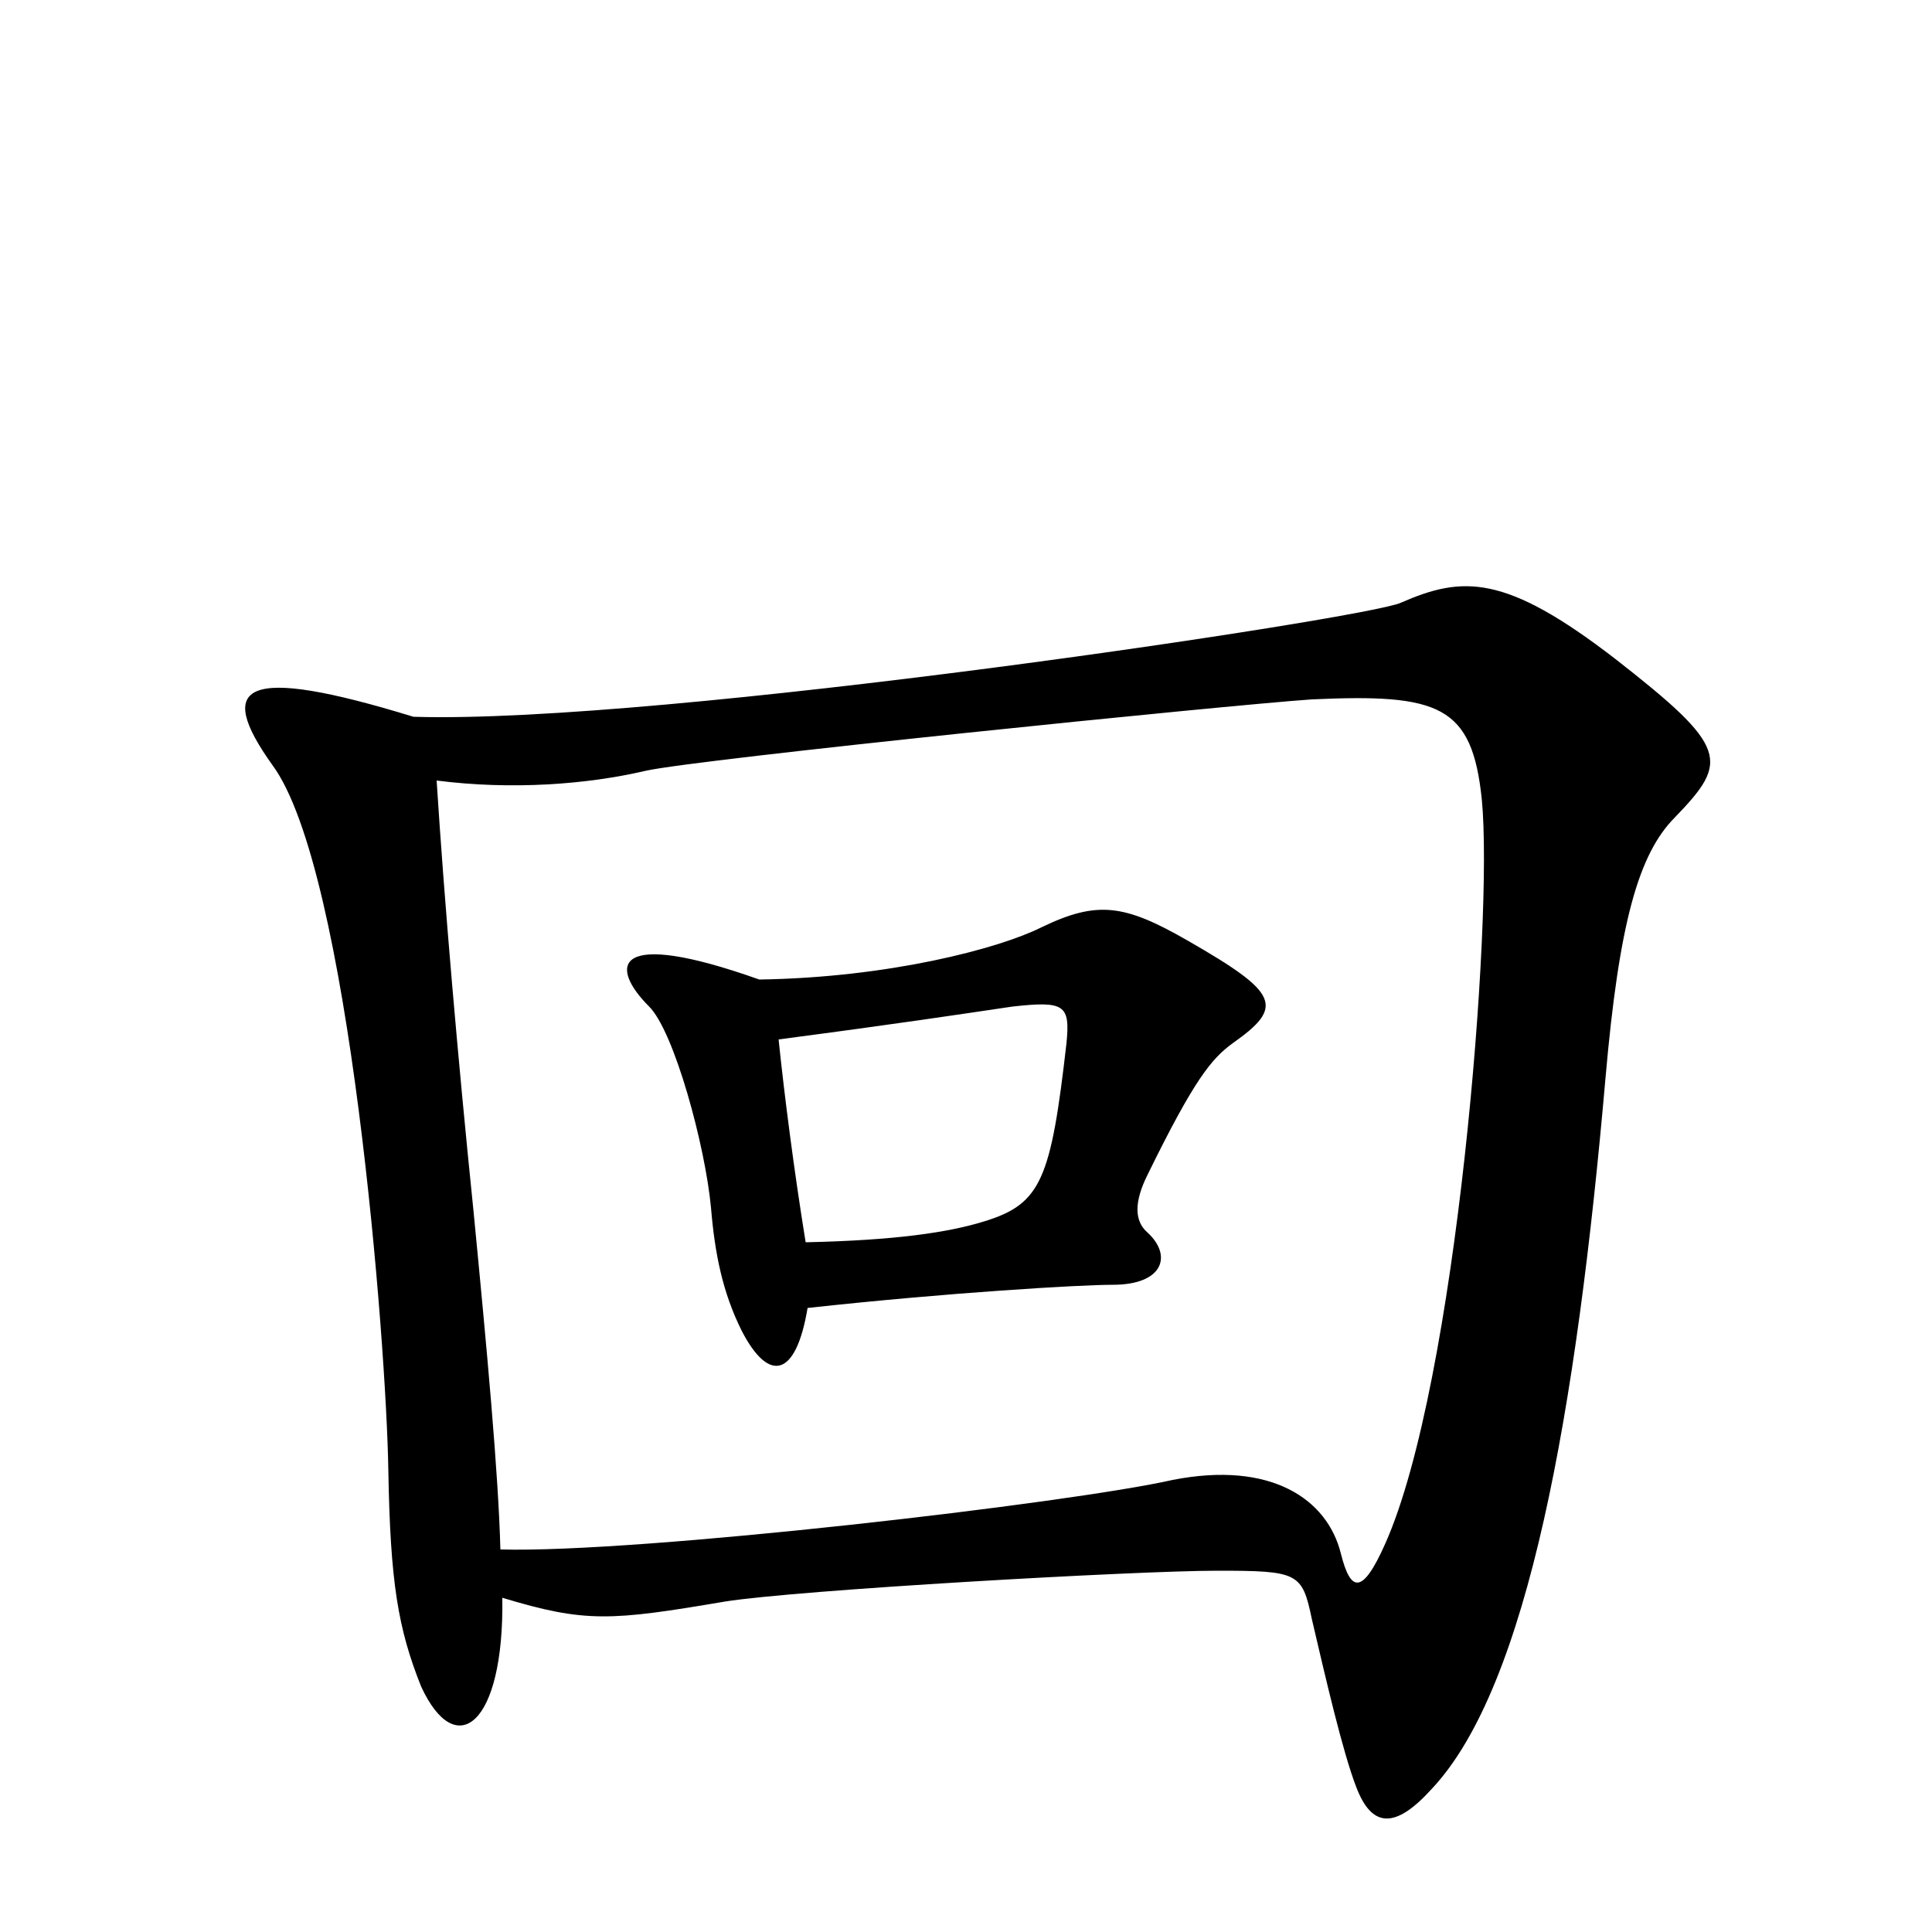 <svg xmlns="http://www.w3.org/2000/svg" viewBox="0 -1000 1000 1000">
	<path fill="#000000" d="M867 -577C895 -606 895 -613 836 -659C779 -703 757 -702 725 -688C708 -680 342 -625 214 -629C126 -656 111 -646 141 -604C181 -550 200 -304 201 -239C202 -181 206 -157 218 -127C236 -88 261 -107 260 -173C303 -160 316 -161 375 -171C412 -177 588 -187 630 -187C672 -187 674 -186 679 -162C686 -132 695 -93 702 -75C710 -54 722 -53 741 -74C791 -127 816 -270 831 -442C838 -522 848 -558 867 -577ZM767 -586C773 -524 754 -284 717 -201C705 -174 699 -176 694 -196C687 -224 658 -244 607 -234C554 -222 331 -196 259 -198C258 -237 252 -302 245 -374C237 -452 230 -533 226 -596C265 -591 304 -594 334 -601C360 -607 635 -635 679 -638C745 -641 762 -635 767 -586ZM638 -460C665 -479 662 -486 615 -513C582 -532 568 -534 539 -520C517 -509 460 -494 393 -493C317 -520 315 -500 336 -479C349 -466 365 -407 368 -375C370 -351 374 -331 384 -311C398 -284 412 -287 418 -323C491 -331 559 -335 576 -335C602 -335 607 -350 594 -362C587 -368 587 -378 594 -392C618 -441 627 -452 638 -460ZM552 -460C544 -390 539 -377 510 -368C491 -362 463 -358 417 -357C411 -394 406 -433 403 -462C464 -470 497 -475 524 -479C551 -482 554 -480 552 -460Z"/>
</svg>